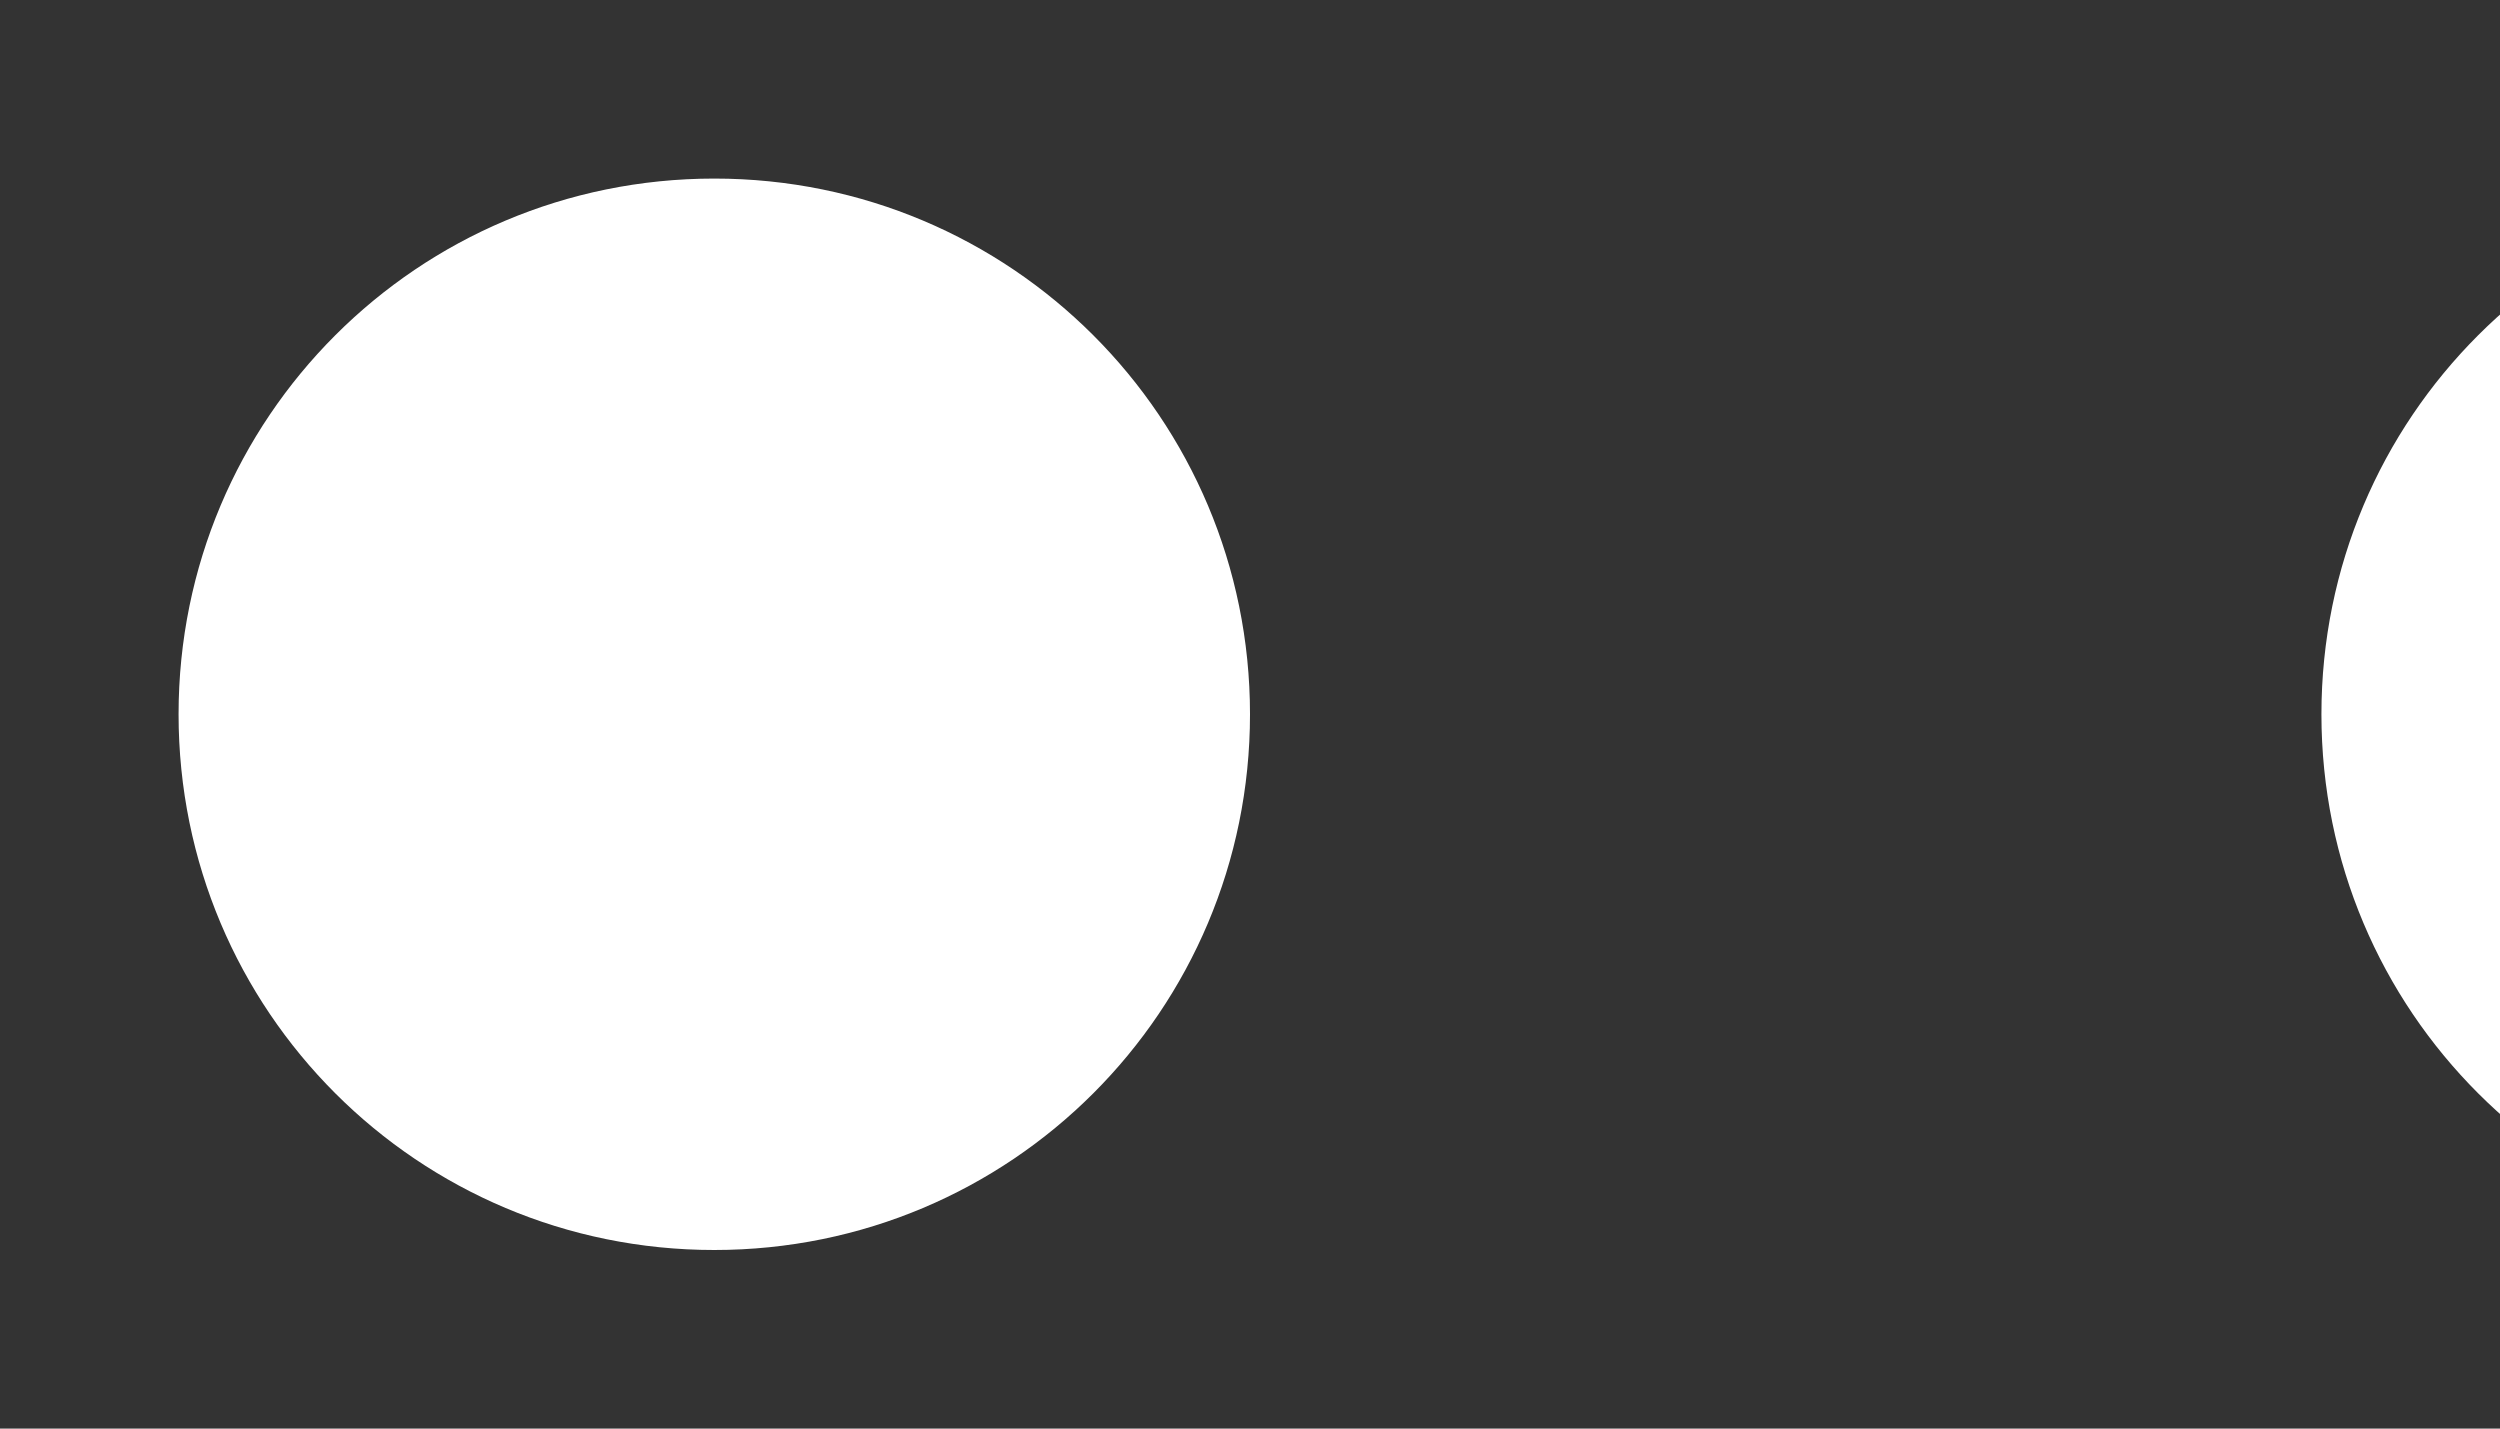 <svg width="7" height="4" viewBox="0 0 7 4" fill="none" xmlns="http://www.w3.org/2000/svg">
<rect x="0" y="0" width="7" height="4" fill="#333333" stroke="none"/>
<g id="Group">
<path id="Vector" d="M3.5 2C3.5 2.83 2.83 3.5 2 3.5C1.17 3.5 0.5 2.83 0.5 2C0.5 1.17 1.17 0.5 2 0.5C2.83 0.5 3.5 1.17 3.5 2ZM8 0.5C7.17 0.5 6.5 1.17 6.5 2C6.5 2.83 7.17 3.5 8 3.5C8.83 3.5 9.5 2.83 9.5 2C9.5 1.17 8.83 0.5 8 0.5ZM14 0.5C13.17 0.5 12.5 1.17 12.5 2C12.5 2.83 13.17 3.5 14 3.5C14.83 3.5 15.5 2.83 15.5 2C15.5 1.17 14.83 0.5 14 0.5Z" fill="white"/>
</g>
</svg>
